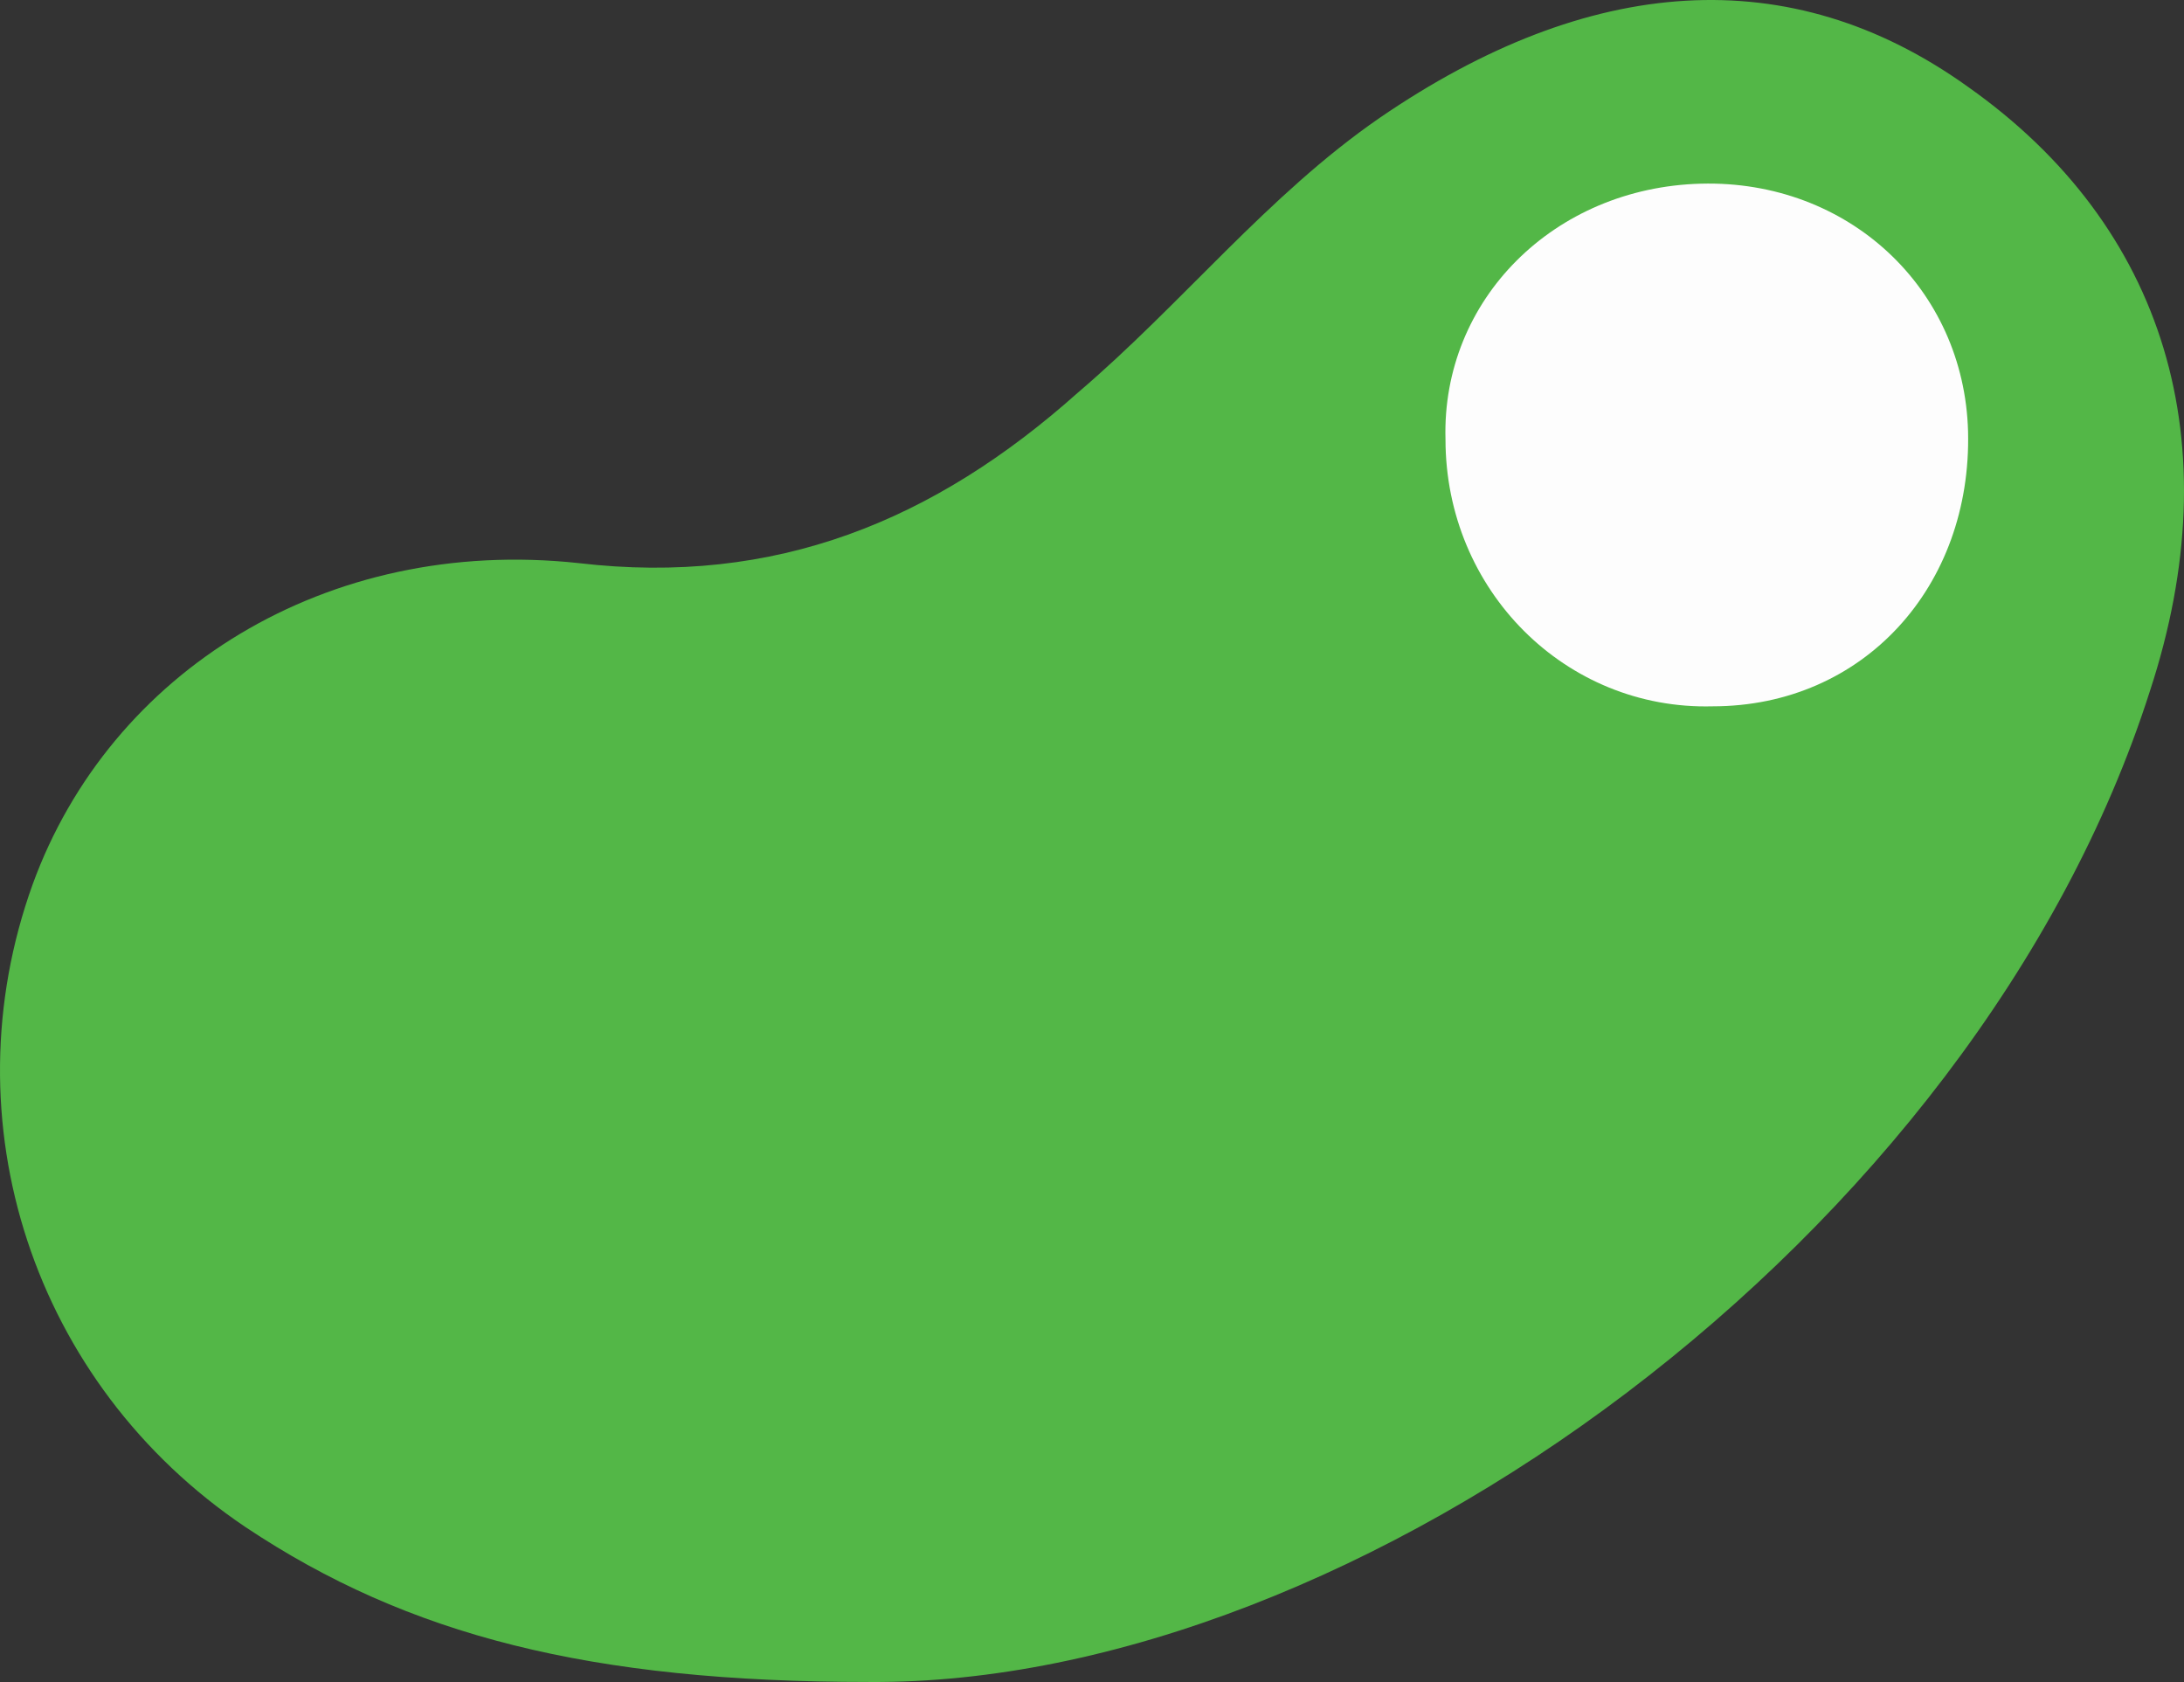 <svg version="1.1" id="图层_1" x="0px" y="0px" width="500.195px" height="385.148px" viewBox="0 0 500.195 385.148" enable-background="new 0 0 500.195 385.148" xml:space="preserve" xmlns:xml="http://www.w3.org/XML/1998/namespace" xmlns="http://www.w3.org/2000/svg" xmlns:xlink="http://www.w3.org/1999/xlink">
  <rect x="0" y="0" width="500.195" height="385.148" fill="#333333" stroke="none"/>
  <g>
    <path fill="#53B747" d="M198.964,385.144c-63.83,0-105.497-10.639-142.73-35.461C7.474,316.88-12.029,256.598,7.474,202.52
		c17.73-48.759,67.376-79.789,125-73.583c45.213,5.319,81.56-9.752,114.362-39.007c23.937-20.391,43.438-45.213,69.146-62.943
		c47.873-32.801,93.974-36.347,134.753-7.092c45.214,31.915,60.283,81.56,41.668,138.298
		C452.51,283.194,310.665,386.031,198.964,385.144z" class="color c1"/>
    <path fill="#FDFDFD" d="M389.566,42.058c33.688-0.888,60.283,23.936,61.172,56.736c0.887,35.462-23.938,62.943-58.513,62.943
		c-33.688,0.887-61.17-26.596-61.17-61.17C330.169,68.654,355.878,42.944,389.566,42.058z" class="color c2"/>
  </g>
</svg>